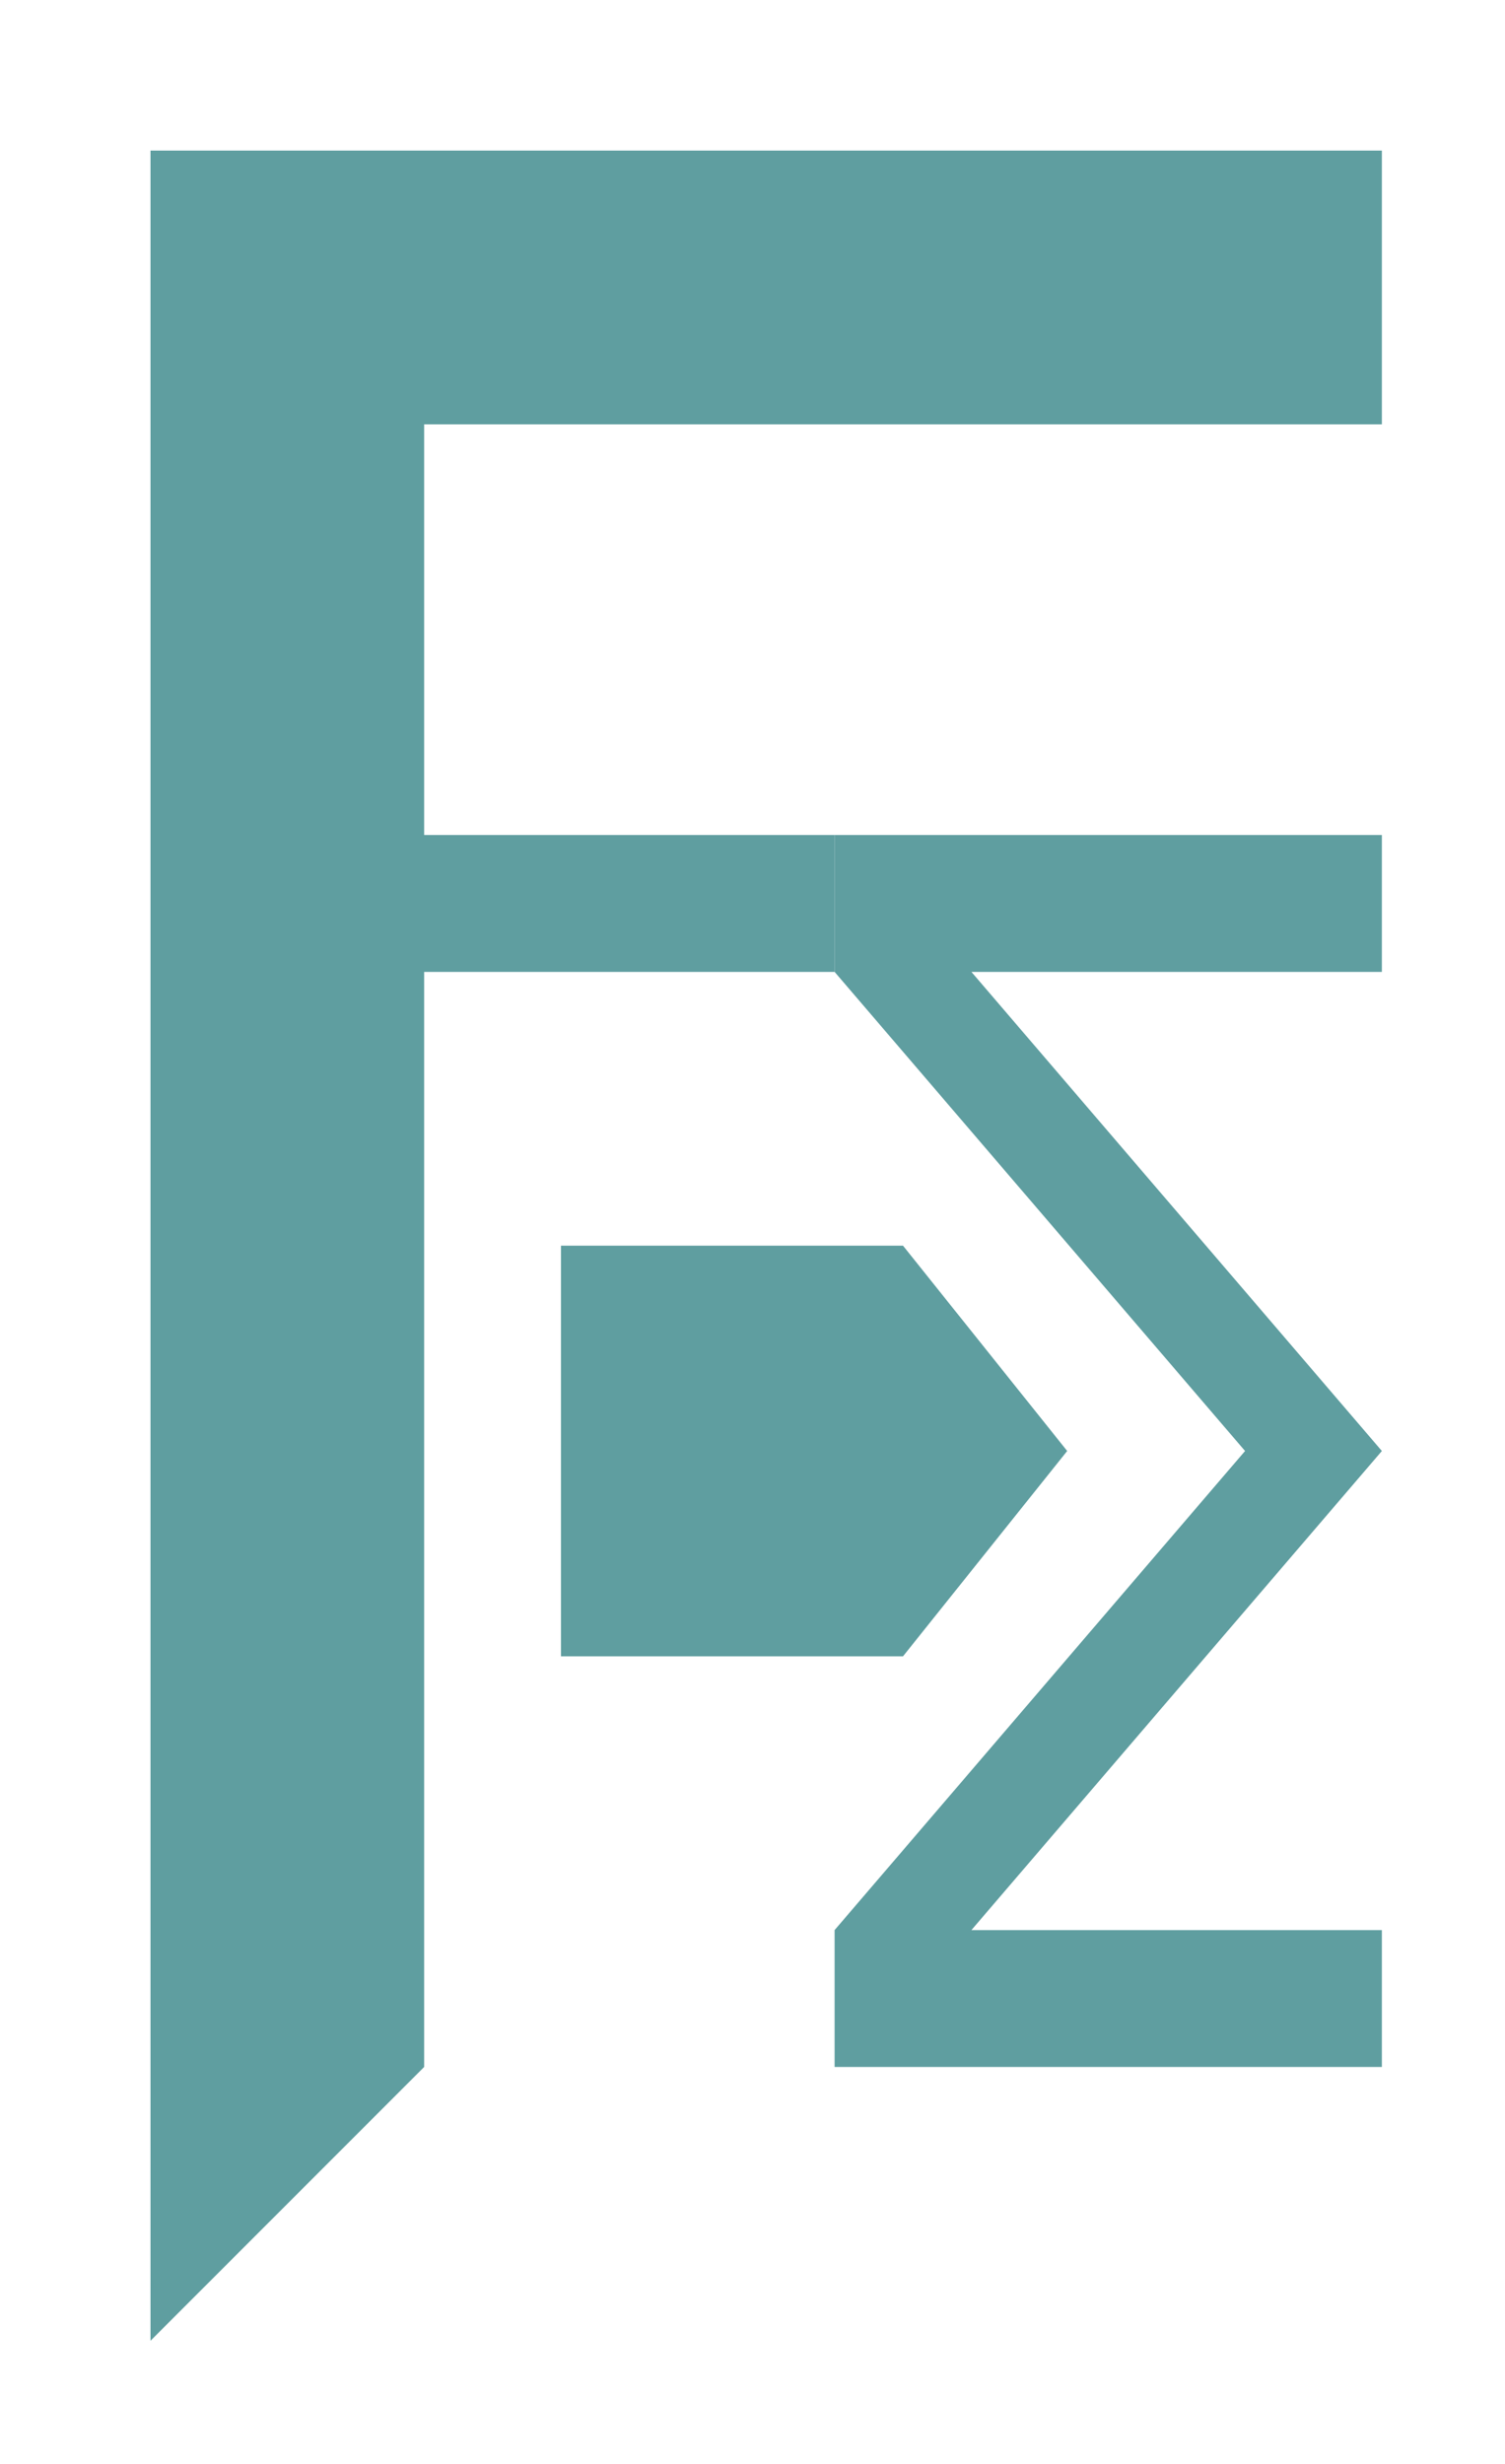 <svg xmlns="http://www.w3.org/2000/svg" viewBox="0 0 110 180">
    <style>
        polygon{fill:cadetblue;filter:url(#dropshadow)} svg{background-color:white}
    </style>
    <g>
        <polygon id="sig" points="
        60,60
         100,60 
         100,70 
         70,70 
         100,105 
         70,140 
         100,140 
         100,150 
         60,150 
         60,140 
         90,105 
         60,70"/>
        <polygon id="f" points="10,10 100,10 100,30 30,30 30,60 60,60 60,70 30,70 30,150 10,170"/>
    </g>
    <g class="plate">
        <polygon points="
            40,90
            65,90
            77,105
            65,120
            40,120"/>
    </g>
    <filter id="dropshadow" width="150%" height="130%" color="blue">
        <feGaussianBlur in="SourceAlpha" stdDeviation="2"/>
<!--stdDeviation is how much to blur-->
        <feOffset dx="1" dy="1" result="offsetblur"/>
<!--how much to offset-->
        <feComponentTransfer>
            <feFuncA fill="pink" slope="0.8" type="linear"/>
<!--slope is the opacity of the shadow-->
        </feComponentTransfer>
        <feMerge>
            <feMergeNode/>
<!--this contains the offset blurred image-->
            <feMergeNode in="SourceGraphic"/>
<!--this contains the element that the filter is applied to-->
        </feMerge>
    </filter>
</svg>
